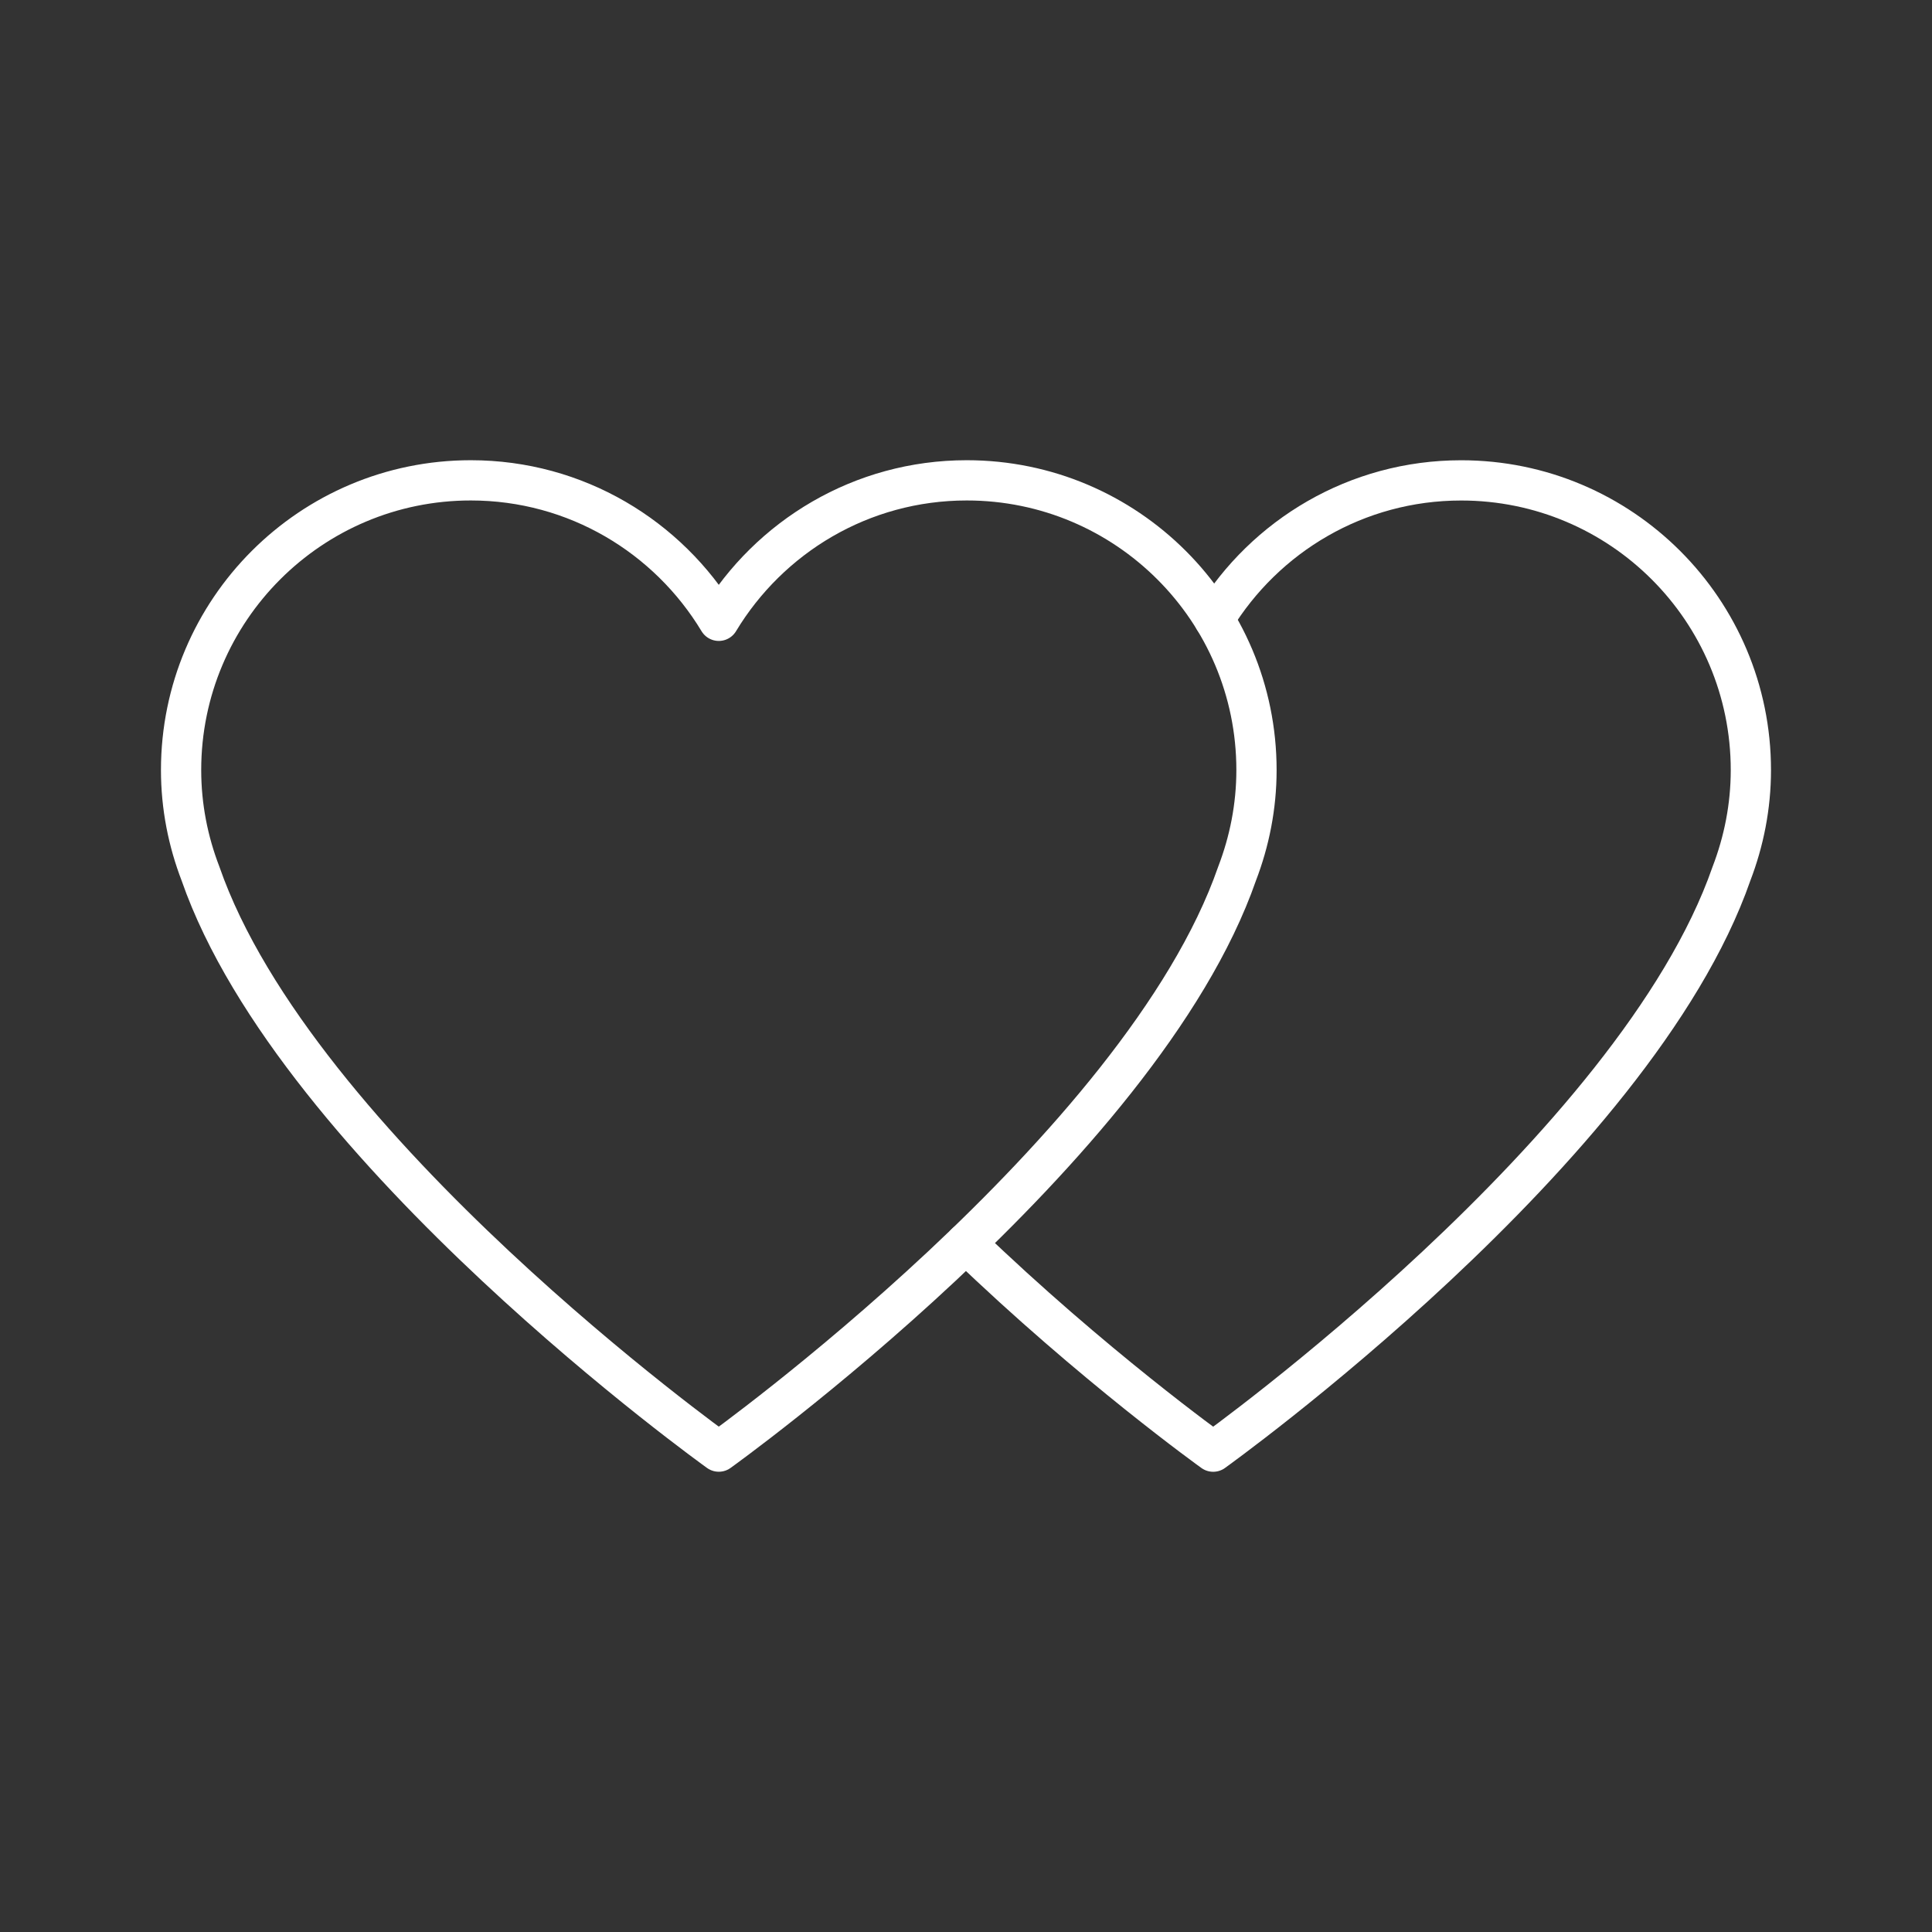 <?xml version="1.0" encoding="UTF-8"?><svg id="a" xmlns="http://www.w3.org/2000/svg" viewBox="0 0 48 48"><rect x="0" y="0" width="48" height="48" fill="#333333" stroke="none"/><defs><style>.b{fill:none;stroke:#fff;stroke-linecap:round;stroke-linejoin:round;}</style></defs><path class="b" d="M31.217,19.132c0-3.975-3.223-7.198-7.198-7.198-2.617,0-4.901,1.401-6.161,3.49-1.26-2.089-3.544-3.49-6.161-3.49-3.975,0-7.198,3.223-7.198,7.198,0,.909.175,1.775.483,2.575,2.38,6.846,12.876,14.358,12.876,14.358,0,0,10.496-7.512,12.876-14.358.307-.8.483-1.667.483-2.575h-0Z"/><path class="b" d="M24,30.888c3.151,3.037,6.141,5.178,6.141,5.178,0,0,10.496-7.512,12.876-14.358.307-.8.483-1.667.483-2.575h-0c0-3.975-3.223-7.198-7.198-7.198-2.6,0-4.872,1.383-6.136,3.45"/></svg>